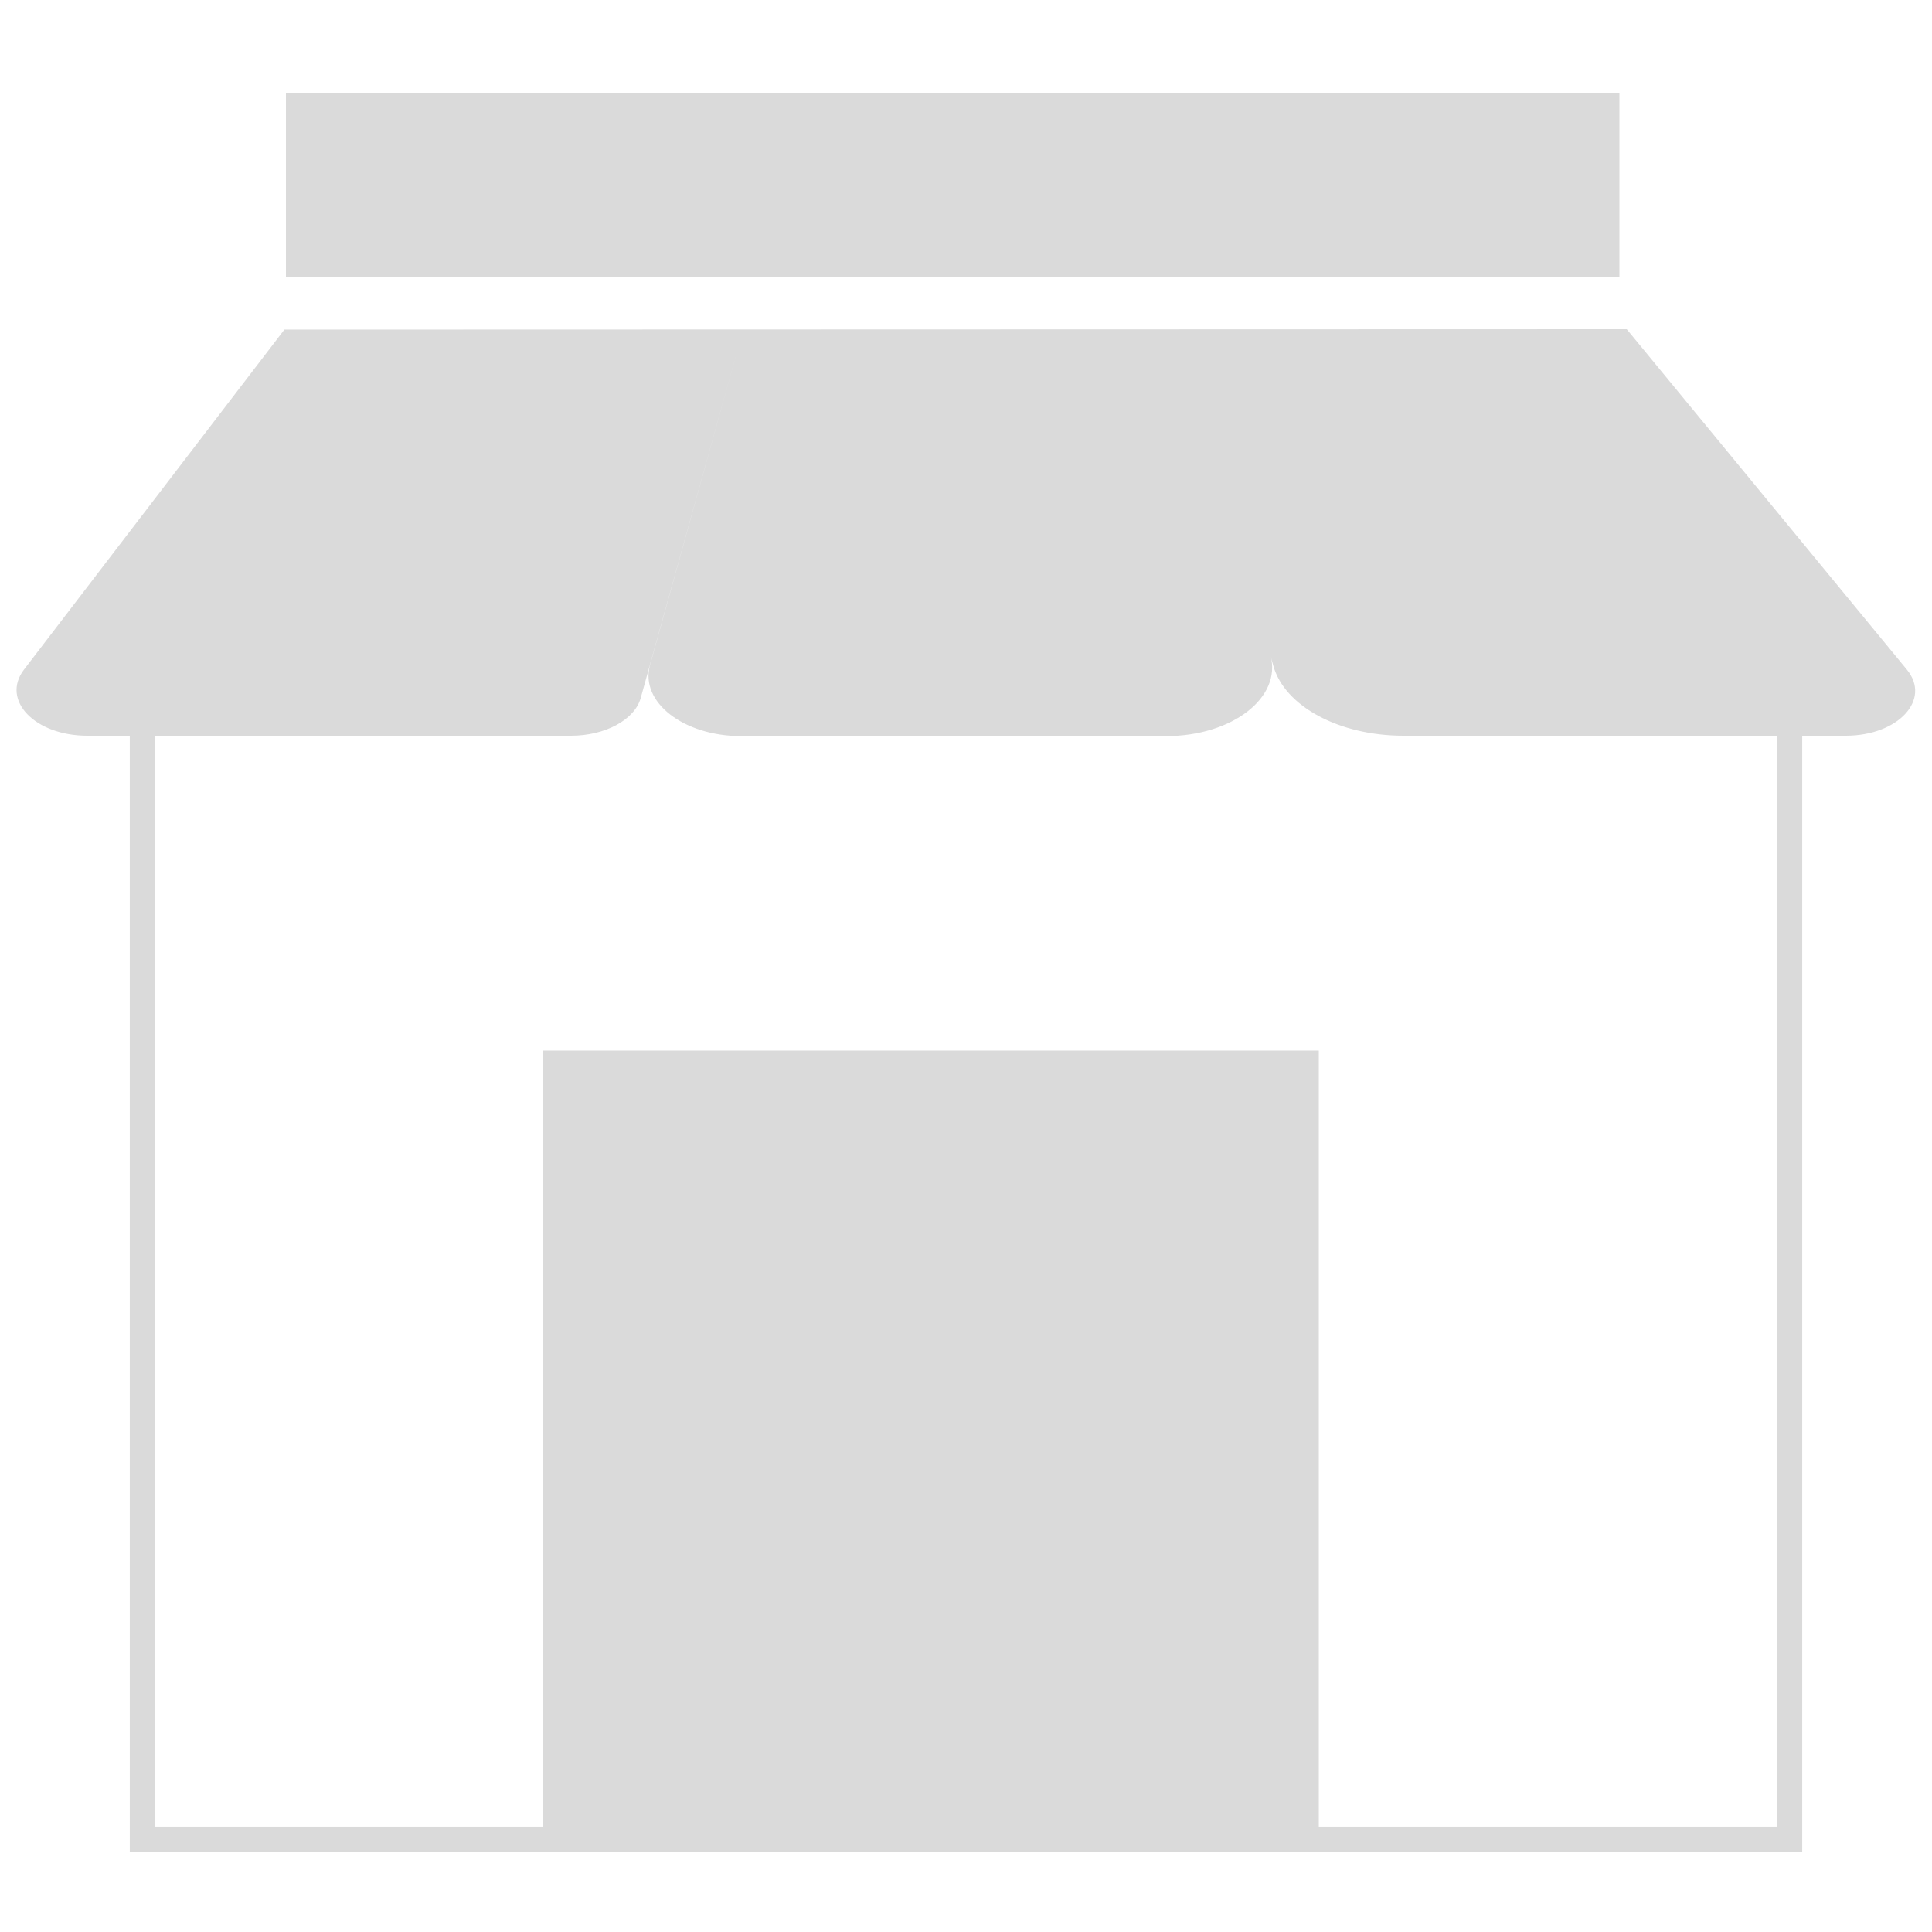 <?xml version="1.0" encoding="utf-8"?>
<!-- Generator: Adobe Illustrator 22.0.1, SVG Export Plug-In . SVG Version: 6.00 Build 0)  -->
<svg version="1.1" id="Layer_1" xmlns="http://www.w3.org/2000/svg" xmlns:xlink="http://www.w3.org/1999/xlink" x="0px" y="0px"
	 viewBox="0 0 500 500" style="enable-background:new 0 0 500 500;" xml:space="preserve">
<style type="text/css">
	.st0{fill:none;stroke:#DADADA;stroke-width:6.425;stroke-miterlimit:10;}
	.st1{fill:#DADADA;}
</style>
<g>
	<polyline class="st0" points="463.2,146.6 463.2,476 36.8,476 36.8,146.6 	"/>
	<polyline class="st1" points="140.6,474 140.6,271.9 341.3,271.9 341.3,474 	"/>
	<rect x="74" y="24" class="st1" width="345.1" height="47.6"/>
	<path class="st1" d="M73.6,85.3l-67.4,88c-6,7.9,2.8,17.1,16.4,17.1h125.2c8.8,0,16.4-4.1,18-9.7l26.4-94.9l-24,86.4
		c-2.6,9.5,8.7,18.3,23.6,18.3h110c17.1,0,30-10,27-20.9l-23.3-84.3l24,86.9c2.9,10.6,17.1,18.2,33.7,18.2h114.5
		c13.5,0,22.2-9.3,15.8-17.1L421,85.2"/>
</g>
</svg>
